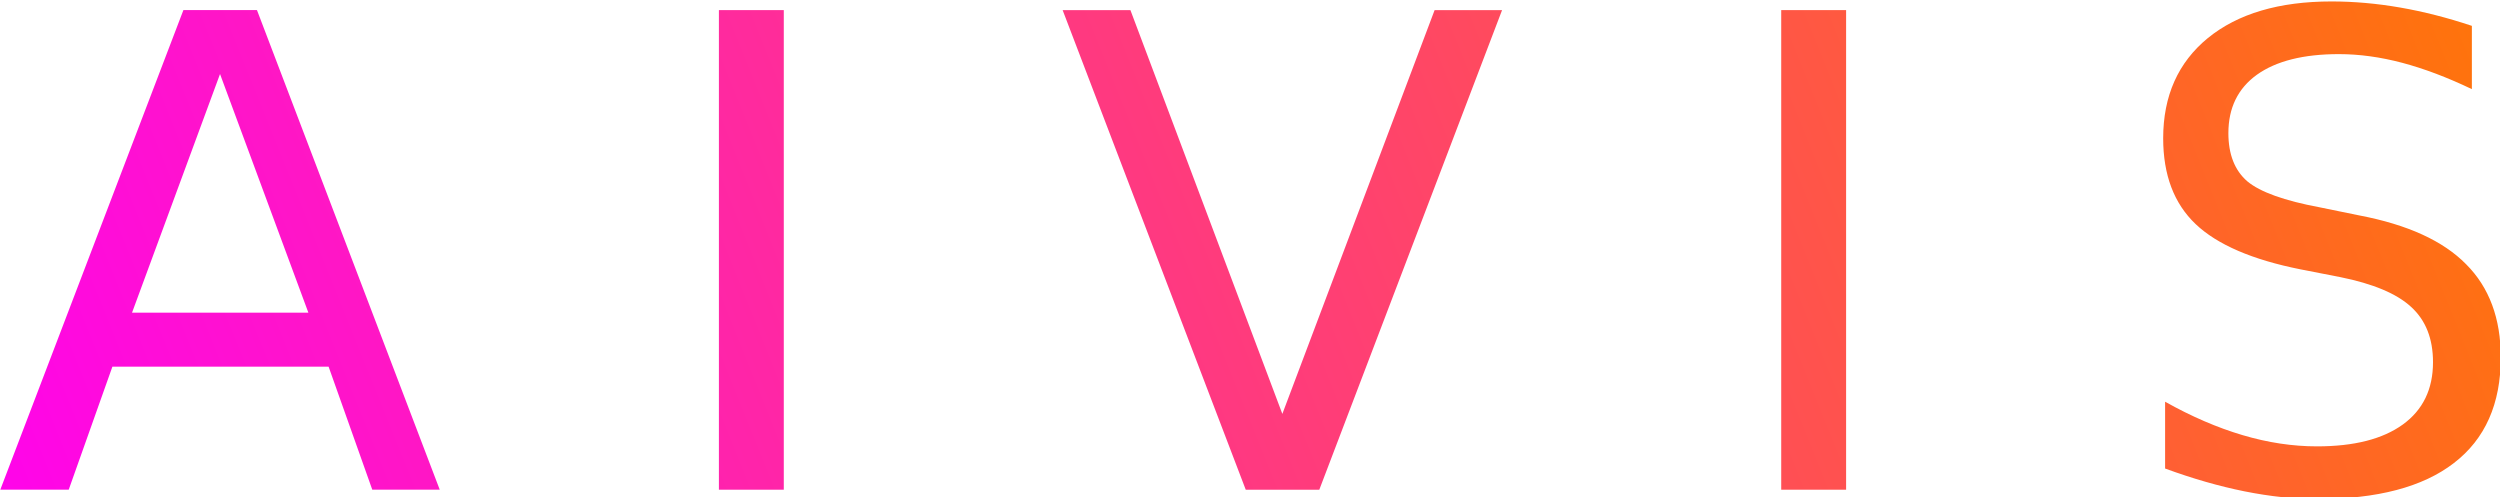 <?xml version="1.0" encoding="UTF-8" standalone="no"?>
<!-- Created with Inkscape (http://www.inkscape.org/) -->

<svg
   xmlns:dc="http://purl.org/dc/elements/1.1/"
   xmlns:cc="http://creativecommons.org/ns#"
   xmlns:rdf="http://www.w3.org/1999/02/22-rdf-syntax-ns#"
   xmlns:svg="http://www.w3.org/2000/svg"
   xmlns="http://www.w3.org/2000/svg"
   xmlns:xlink="http://www.w3.org/1999/xlink"
   xmlns:sodipodi="http://sodipodi.sourceforge.net/DTD/sodipodi-0.dtd"
   xmlns:inkscape="http://www.inkscape.org/namespaces/inkscape"
   width="685.371"
   height="136.387"
   viewBox="0 0 181.338 36.086"
   version="1.1"
   id="svg8"
   inkscape:version="0.92.5 (2060ec1f9f, 2020-04-08)"
   sodipodi:docname="AIVISLogo.svg">
  <defs
     id="defs2">
    <linearGradient
       inkscape:collect="always"
       id="linearGradient827">
      <stop
         style="stop-color:#ff00f2;stop-opacity:1"
         offset="0"
         id="stop823" />
      <stop
         style="stop-color:#ff7900;stop-opacity:1"
         offset="1"
         id="stop825" />
    </linearGradient>
    <linearGradient
       inkscape:collect="always"
       xlink:href="#linearGradient827"
       id="linearGradient829"
       x1="95.085"
       y1="489.024"
       x2="246.738"
       y2="428.042"
       gradientUnits="userSpaceOnUse" />
    <linearGradient
       inkscape:collect="always"
       xlink:href="#linearGradient827"
       id="linearGradient842"
       gradientUnits="userSpaceOnUse"
       x1="95.085"
       y1="489.024"
       x2="246.738"
       y2="428.042" />
    <linearGradient
       inkscape:collect="always"
       xlink:href="#linearGradient827"
       id="linearGradient844"
       gradientUnits="userSpaceOnUse"
       x1="95.085"
       y1="489.024"
       x2="246.738"
       y2="428.042" />
    <linearGradient
       inkscape:collect="always"
       xlink:href="#linearGradient827"
       id="linearGradient846"
       gradientUnits="userSpaceOnUse"
       x1="95.085"
       y1="489.024"
       x2="246.738"
       y2="428.042" />
    <linearGradient
       inkscape:collect="always"
       xlink:href="#linearGradient827"
       id="linearGradient848"
       gradientUnits="userSpaceOnUse"
       x1="95.085"
       y1="489.024"
       x2="246.738"
       y2="428.042" />
    <linearGradient
       inkscape:collect="always"
       xlink:href="#linearGradient827"
       id="linearGradient850"
       gradientUnits="userSpaceOnUse"
       x1="95.085"
       y1="489.024"
       x2="246.738"
       y2="428.042" />
  </defs>
  <sodipodi:namedview
     id="base"
     pagecolor="#ffffff"
     bordercolor="#666666"
     borderopacity="1.0"
     inkscape:pageopacity="0.0"
     inkscape:pageshadow="2"
     inkscape:zoom="1.2462598"
     inkscape:cx="361.53852"
     inkscape:cy="1.4847344"
     inkscape:document-units="mm"
     inkscape:current-layer="layer1"
     showgrid="false"
     units="px"
     fit-margin-top="0"
     fit-margin-left="0"
     fit-margin-right="0"
     fit-margin-bottom="0"
     inkscape:window-width="1720"
     inkscape:window-height="1385"
     inkscape:window-x="1720"
     inkscape:window-y="27"
     inkscape:window-maximized="1" />
  <g
     inkscape:label="Layer 1"
     inkscape:groupmode="layer"
     id="layer1"
     transform="translate(-14.331,-130.457)">
    <g
       aria-label="A I V I S"
       transform="matrix(1.193,0,0,1.193,-98.383,-397.729)"
       style="font-style:normal;font-weight:normal;font-size:40px;line-height:1.25;font-family:sans-serif;letter-spacing:0px;word-spacing:0px;fill:url(#linearGradient829);fill-opacity:1;stroke:none"
       id="flowRoot815">
      <path
         d="M 107.857,447.238 102.506,461.75 h 10.723 z m -2.227,-3.887 h 4.473 l 11.113,29.16 h -4.102 l -2.656,-7.48 h -13.145 l -2.656,7.48 h -4.16 z"
         style="fill:url(#linearGradient842);fill-opacity:1"
         id="path831"
         inkscape:connector-curvature="0" />
      <path
         d="m 138.189,443.352 h 3.945 v 29.16 h -3.945 z"
         style="fill:url(#linearGradient844);fill-opacity:1"
         id="path833"
         inkscape:connector-curvature="0" />
      <path
         d="m 170.221,472.512 -11.133,-29.16 h 4.121 l 9.238,24.551 9.258,-24.551 h 4.102 l -11.113,29.16 z"
         style="fill:url(#linearGradient846);fill-opacity:1"
         id="path835"
         inkscape:connector-curvature="0" />
      <path
         d="m 202.779,443.352 h 3.945 v 29.16 h -3.945 z"
         style="fill:url(#linearGradient848);fill-opacity:1"
         id="path837"
         inkscape:connector-curvature="0" />
      <path
         d="m 244.771,444.309 v 3.848 q -2.246,-1.074 -4.238,-1.602 -1.992,-0.527 -3.848,-0.527 -3.223,0 -4.98,1.25 -1.738,1.25 -1.738,3.555 0,1.934 1.152,2.93 1.172,0.977 4.414,1.582 l 2.383,0.488 q 4.414,0.84 6.504,2.969 2.109,2.109 2.109,5.664 0,4.238 -2.852,6.426 -2.832,2.188 -8.32,2.188 -2.07,0 -4.414,-0.469 -2.324,-0.469 -4.824,-1.387 v -4.062 q 2.402,1.348 4.707,2.031 2.305,0.684 4.531,0.684 3.379,0 5.215,-1.328 1.836,-1.328 1.836,-3.789 0,-2.148 -1.328,-3.359 -1.309,-1.211 -4.316,-1.816 l -2.402,-0.469 q -4.414,-0.879 -6.387,-2.754 -1.973,-1.875 -1.973,-5.215 0,-3.867 2.715,-6.094 2.734,-2.227 7.52,-2.227 2.051,0 4.18,0.371 2.129,0.371 4.355,1.113 z"
         style="fill:url(#linearGradient850);fill-opacity:1"
         id="path839"
         inkscape:connector-curvature="0" />
    </g>
  </g>
</svg>
